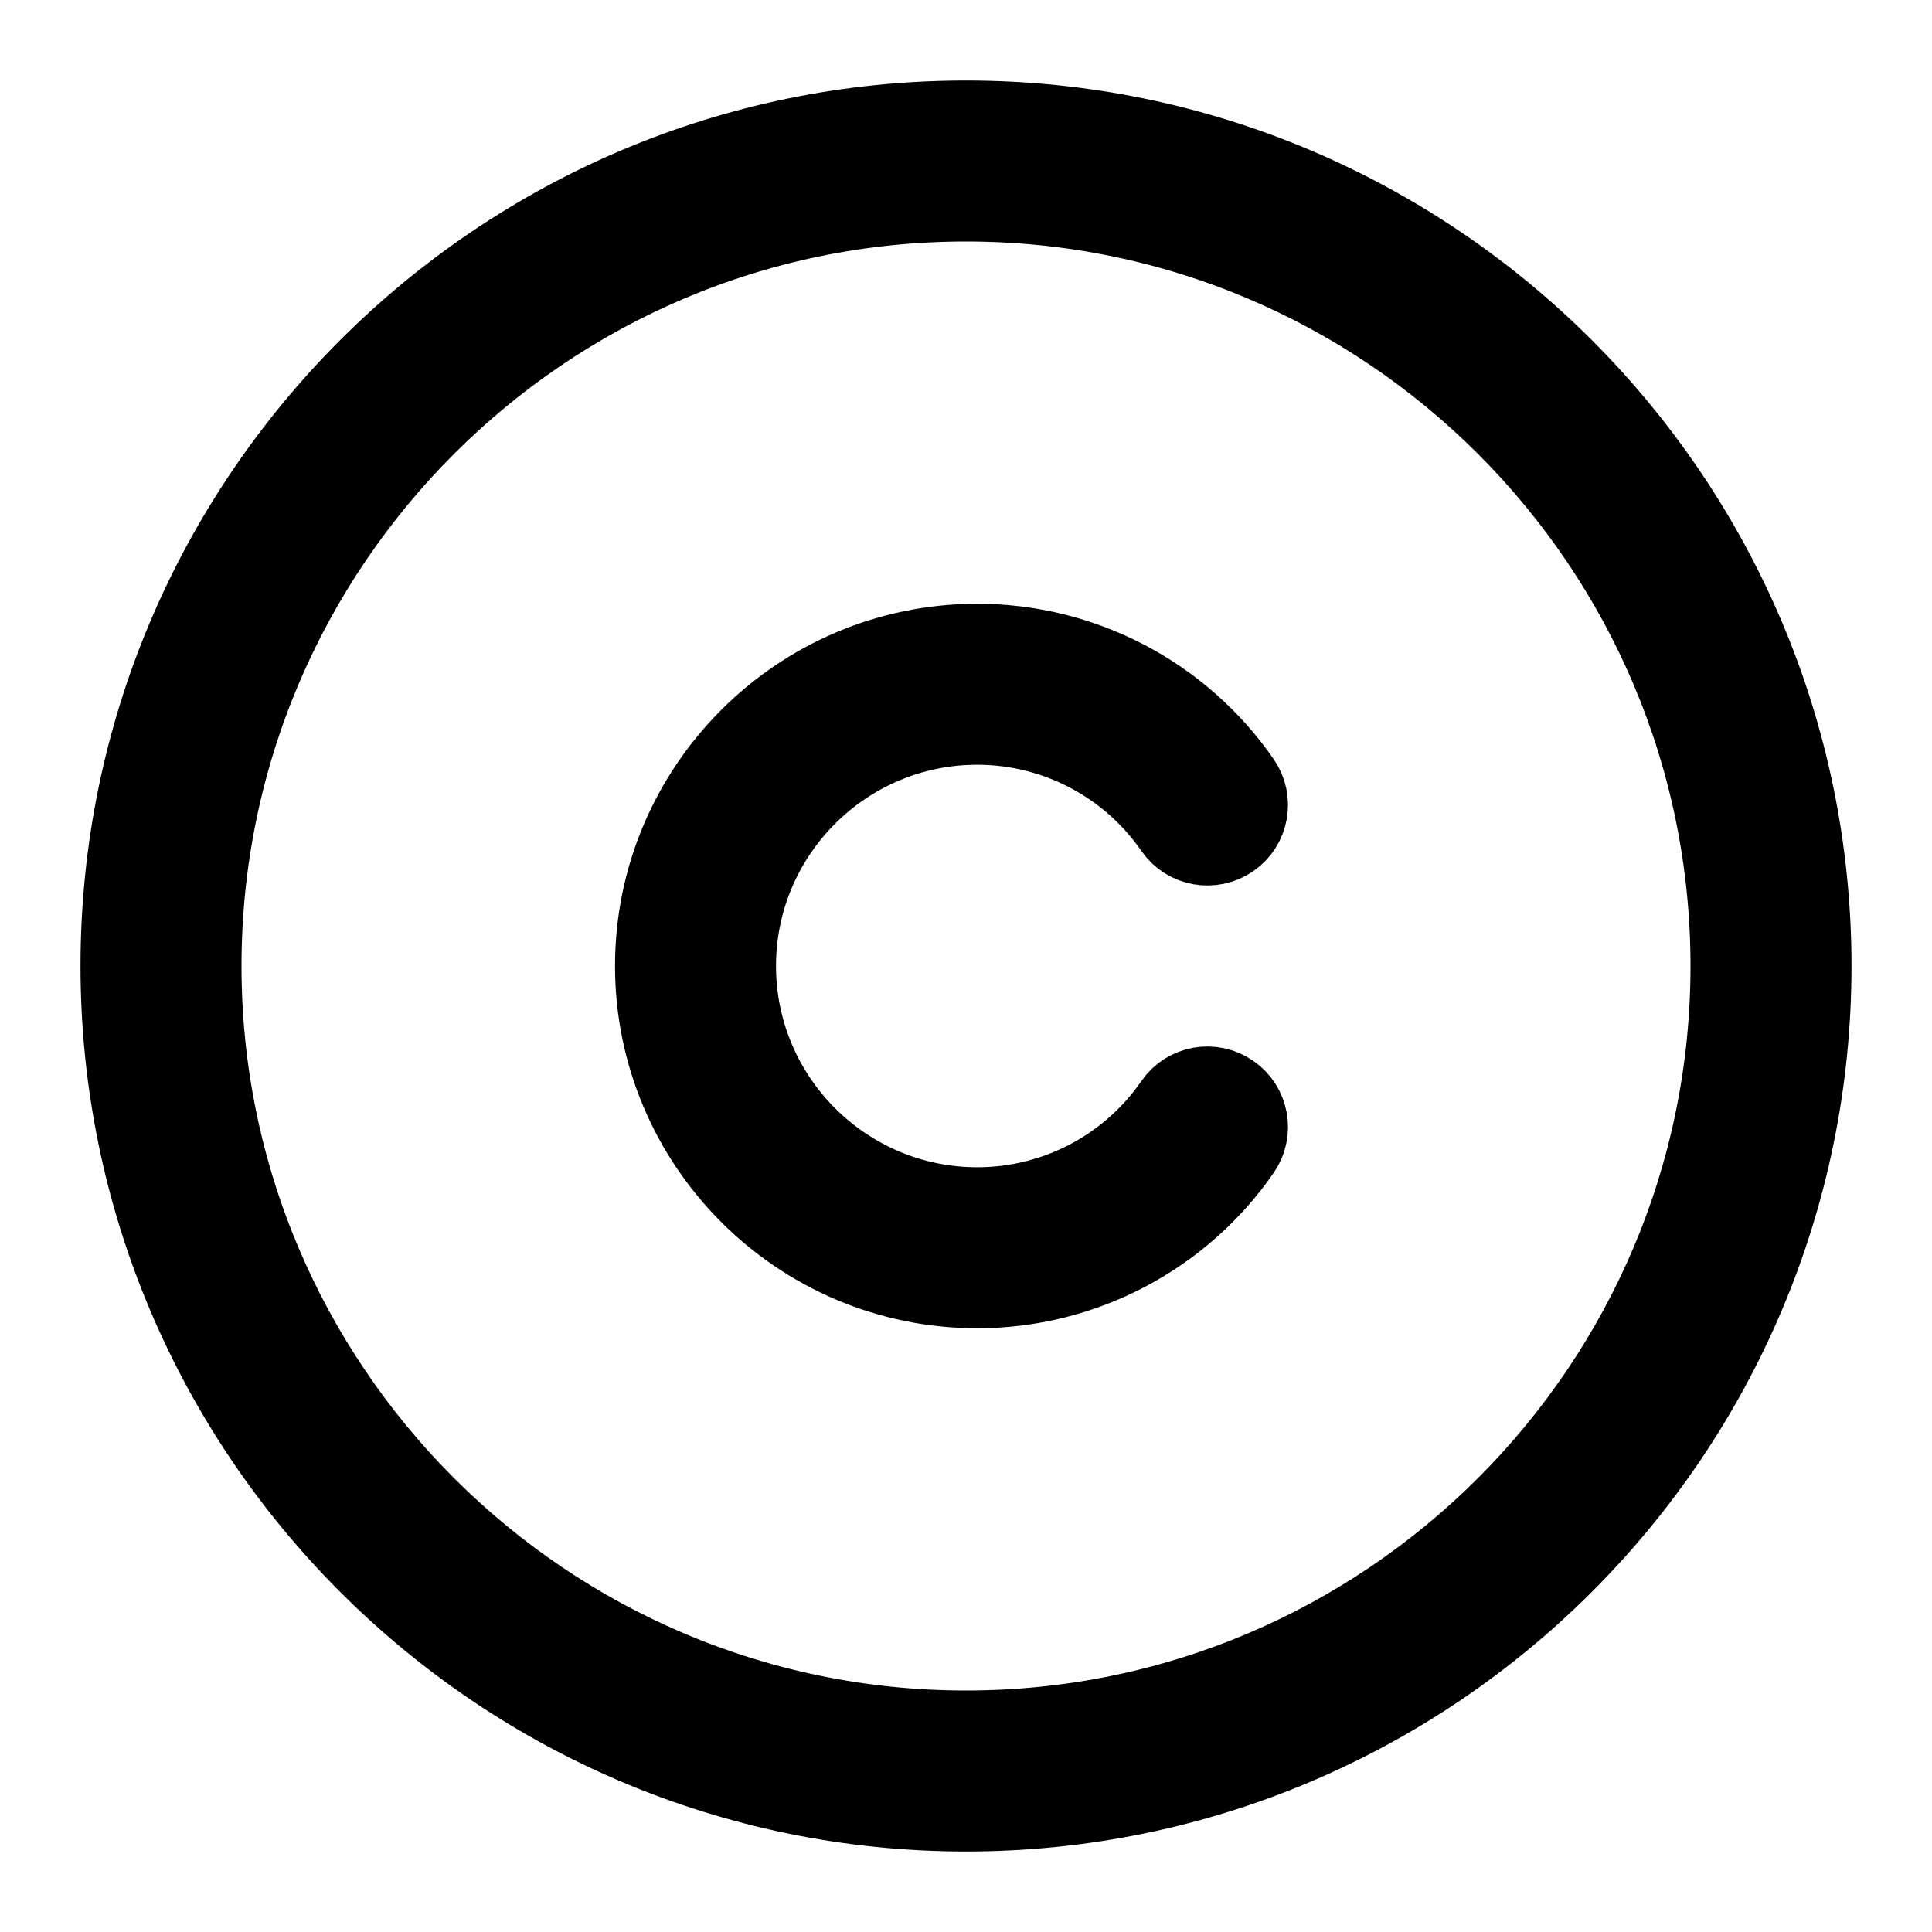 <svg viewBox="0 0 24 24" fill="currentColor" stroke="currentColor" xmlns="http://www.w3.org/2000/svg">
<path d="M12 1.5C6.21 1.5 1.5 6.21 1.5 12C1.5 17.79 6.21 22.5 12 22.5C17.79 22.5 22.5 17.79 22.5 12C22.5 6.21 17.79 1.5 12 1.5ZM12 21.5C6.762 21.5 2.5 17.238 2.5 12C2.5 6.762 6.762 2.5 12 2.5C17.238 2.5 21.5 6.762 21.5 12C21.5 17.238 17.238 21.5 12 21.5ZM9.14 12C9.14 13.654 10.486 15 12.14 15C13.117 15 14.033 14.52 14.589 13.715C14.745 13.487 15.057 13.432 15.284 13.589C15.512 13.746 15.568 14.058 15.411 14.285C14.668 15.359 13.444 16 12.14 16C9.934 16 8.14 14.206 8.14 12C8.14 9.794 9.934 8 12.14 8C13.445 8 14.668 8.641 15.411 9.715C15.568 9.942 15.512 10.254 15.284 10.411C15.057 10.568 14.745 10.512 14.589 10.285C14.032 9.48 13.116 9 12.14 9C10.485 9 9.14 10.346 9.14 12Z" />
</svg>
